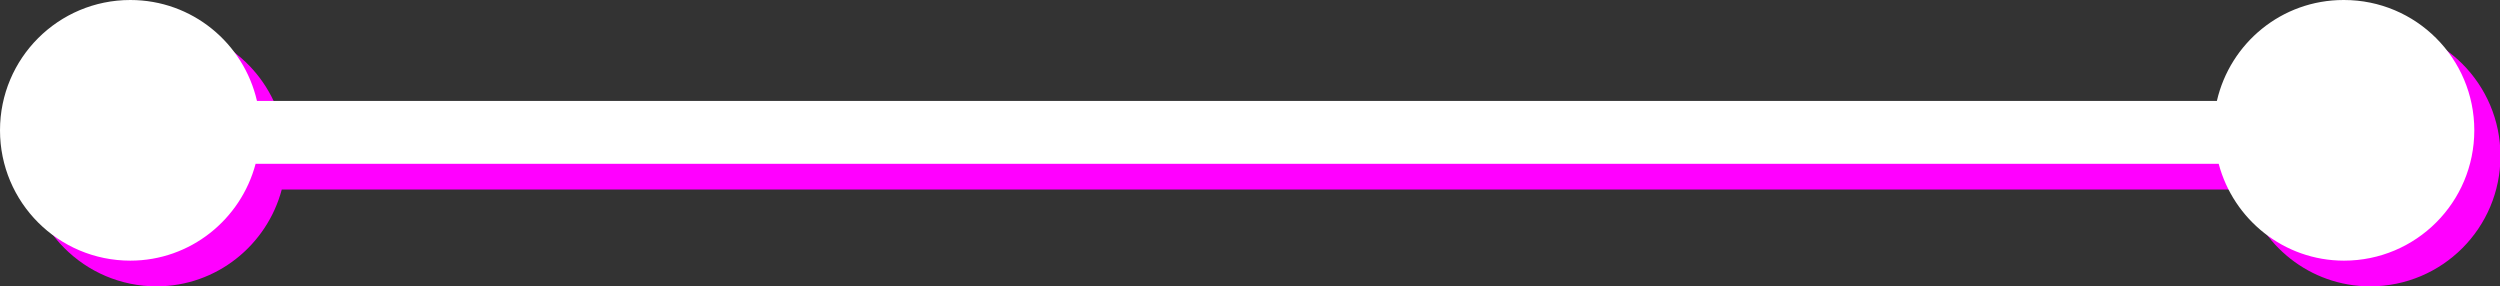 <?xml version="1.0" encoding="UTF-8"?>
<svg id="Layer_2" data-name="Layer 2" xmlns="http://www.w3.org/2000/svg" viewBox="0 0 54.48 6.24">
  <rect x="0" y="0" width="54.48" height="6.24" fill="#333333" stroke="none"/>
  <defs>
    <style>
      .cls-1 {
        fill: #f0f;
      }

      .cls-1, .cls-2 {
        stroke-width: 0px;
      }

      .cls-2 {
        fill: #fff;
      }
    </style>
  </defs>
  <g id="Layer_8" data-name="Layer 8">
    <path class="cls-1" d="M51.64.57c-1.35,0-2.47.94-2.76,2.2H6.16c-.29-1.26-1.41-2.2-2.76-2.2C1.84.57.57,1.84.57,3.4s1.27,2.84,2.84,2.84c1.31,0,2.41-.9,2.73-2.11h42.78c.32,1.21,1.42,2.11,2.73,2.11,1.57,0,2.84-1.27,2.84-2.84s-1.27-2.84-2.84-2.84Z"/>
    <path class="cls-2" d="M51.07,0c-1.35,0-2.47.94-2.76,2.2H5.6c-.29-1.26-1.41-2.2-2.76-2.2C1.27,0,0,1.27,0,2.84s1.27,2.84,2.84,2.84c1.31,0,2.41-.9,2.73-2.11h42.78c.32,1.21,1.42,2.11,2.73,2.11,1.57,0,2.84-1.27,2.84-2.84s-1.27-2.84-2.84-2.84Z"/>
  </g>
</svg>